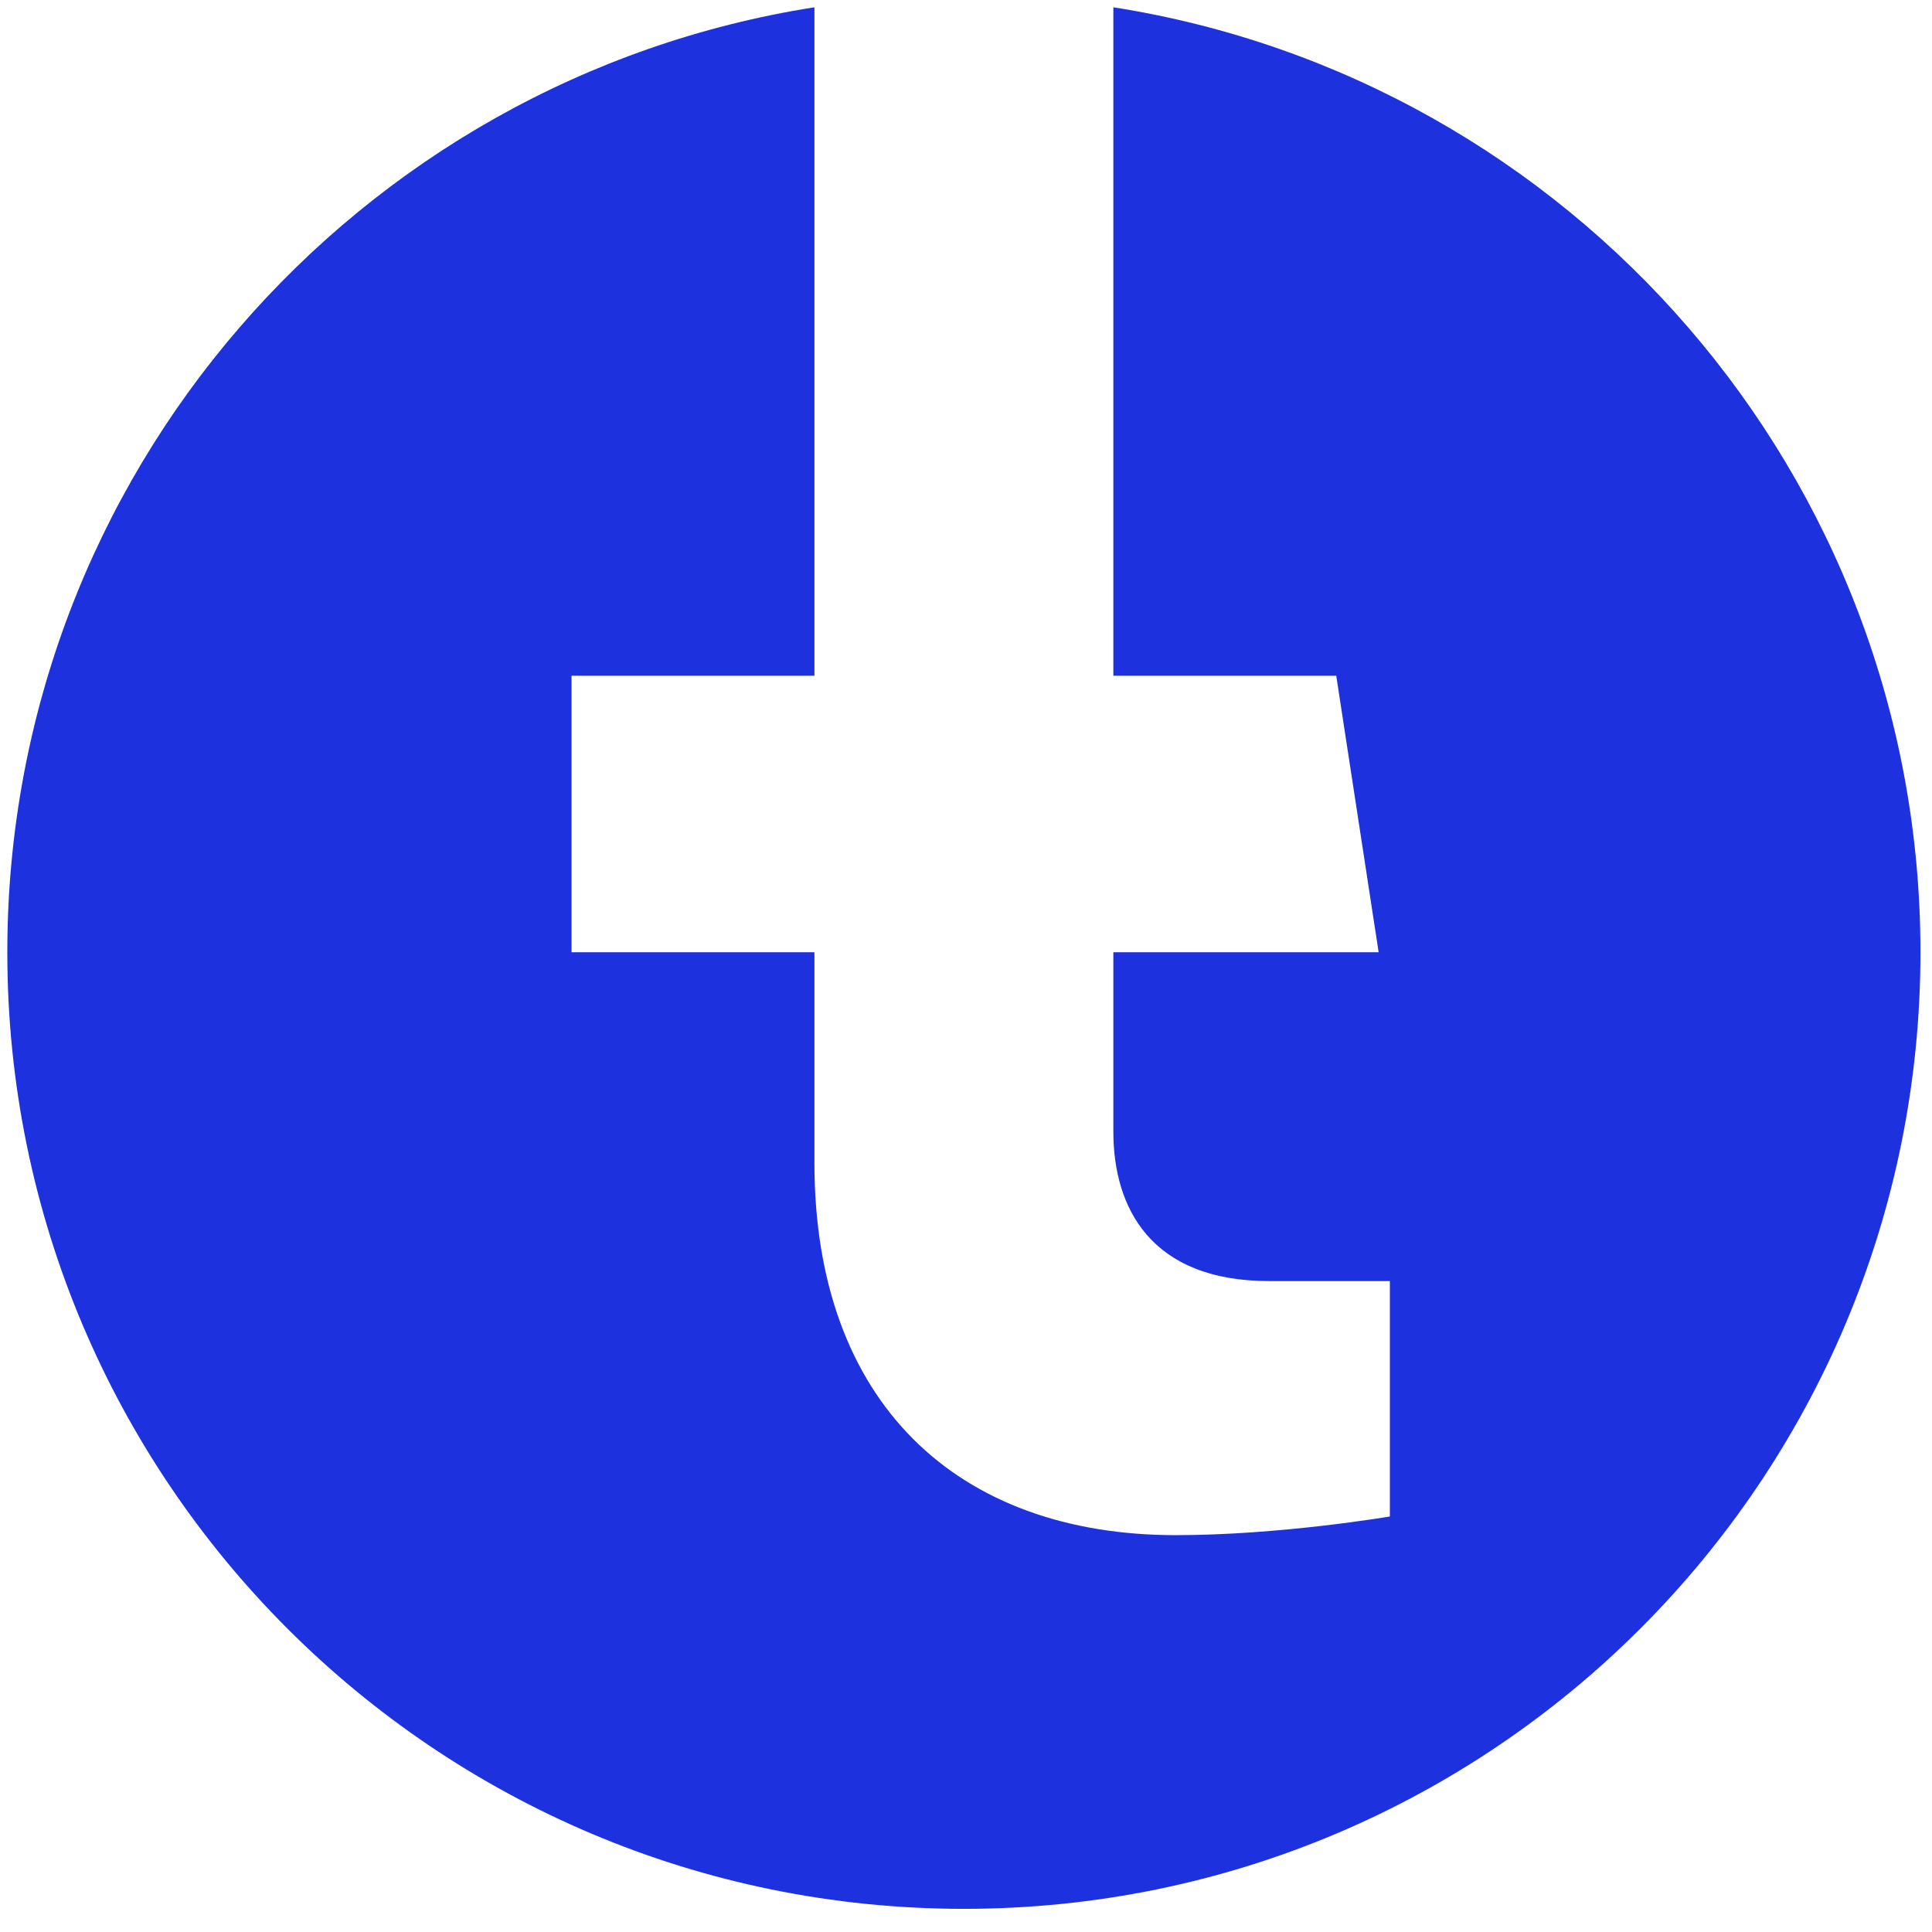 <svg width="84" height="84" viewBox="0 0 84 84" fill="none" xmlns="http://www.w3.org/2000/svg" xmlns:xlink="http://www.w3.org/1999/xlink">
<path d="M83.498,41.402C83.498,64.372 64.878,82.993 41.908,82.993C18.939,82.993 0.318,64.372 0.318,41.402C0.318,20.643 15.527,3.438 35.41,0.317L35.41,29.38L24.85,29.38L24.85,41.402L35.41,41.402L35.41,50.565C35.41,60.989 41.619,66.746 51.119,66.746C55.669,66.746 60.429,65.934 60.429,65.934L60.429,55.699L55.184,55.699C50.018,55.699 48.407,52.493 48.407,49.204L48.407,41.402L59.941,41.402L58.098,29.38L48.407,29.38L48.407,0.317C68.289,3.438 83.498,20.643 83.498,41.402Z" fill="#1E31DF"/>
</svg>
